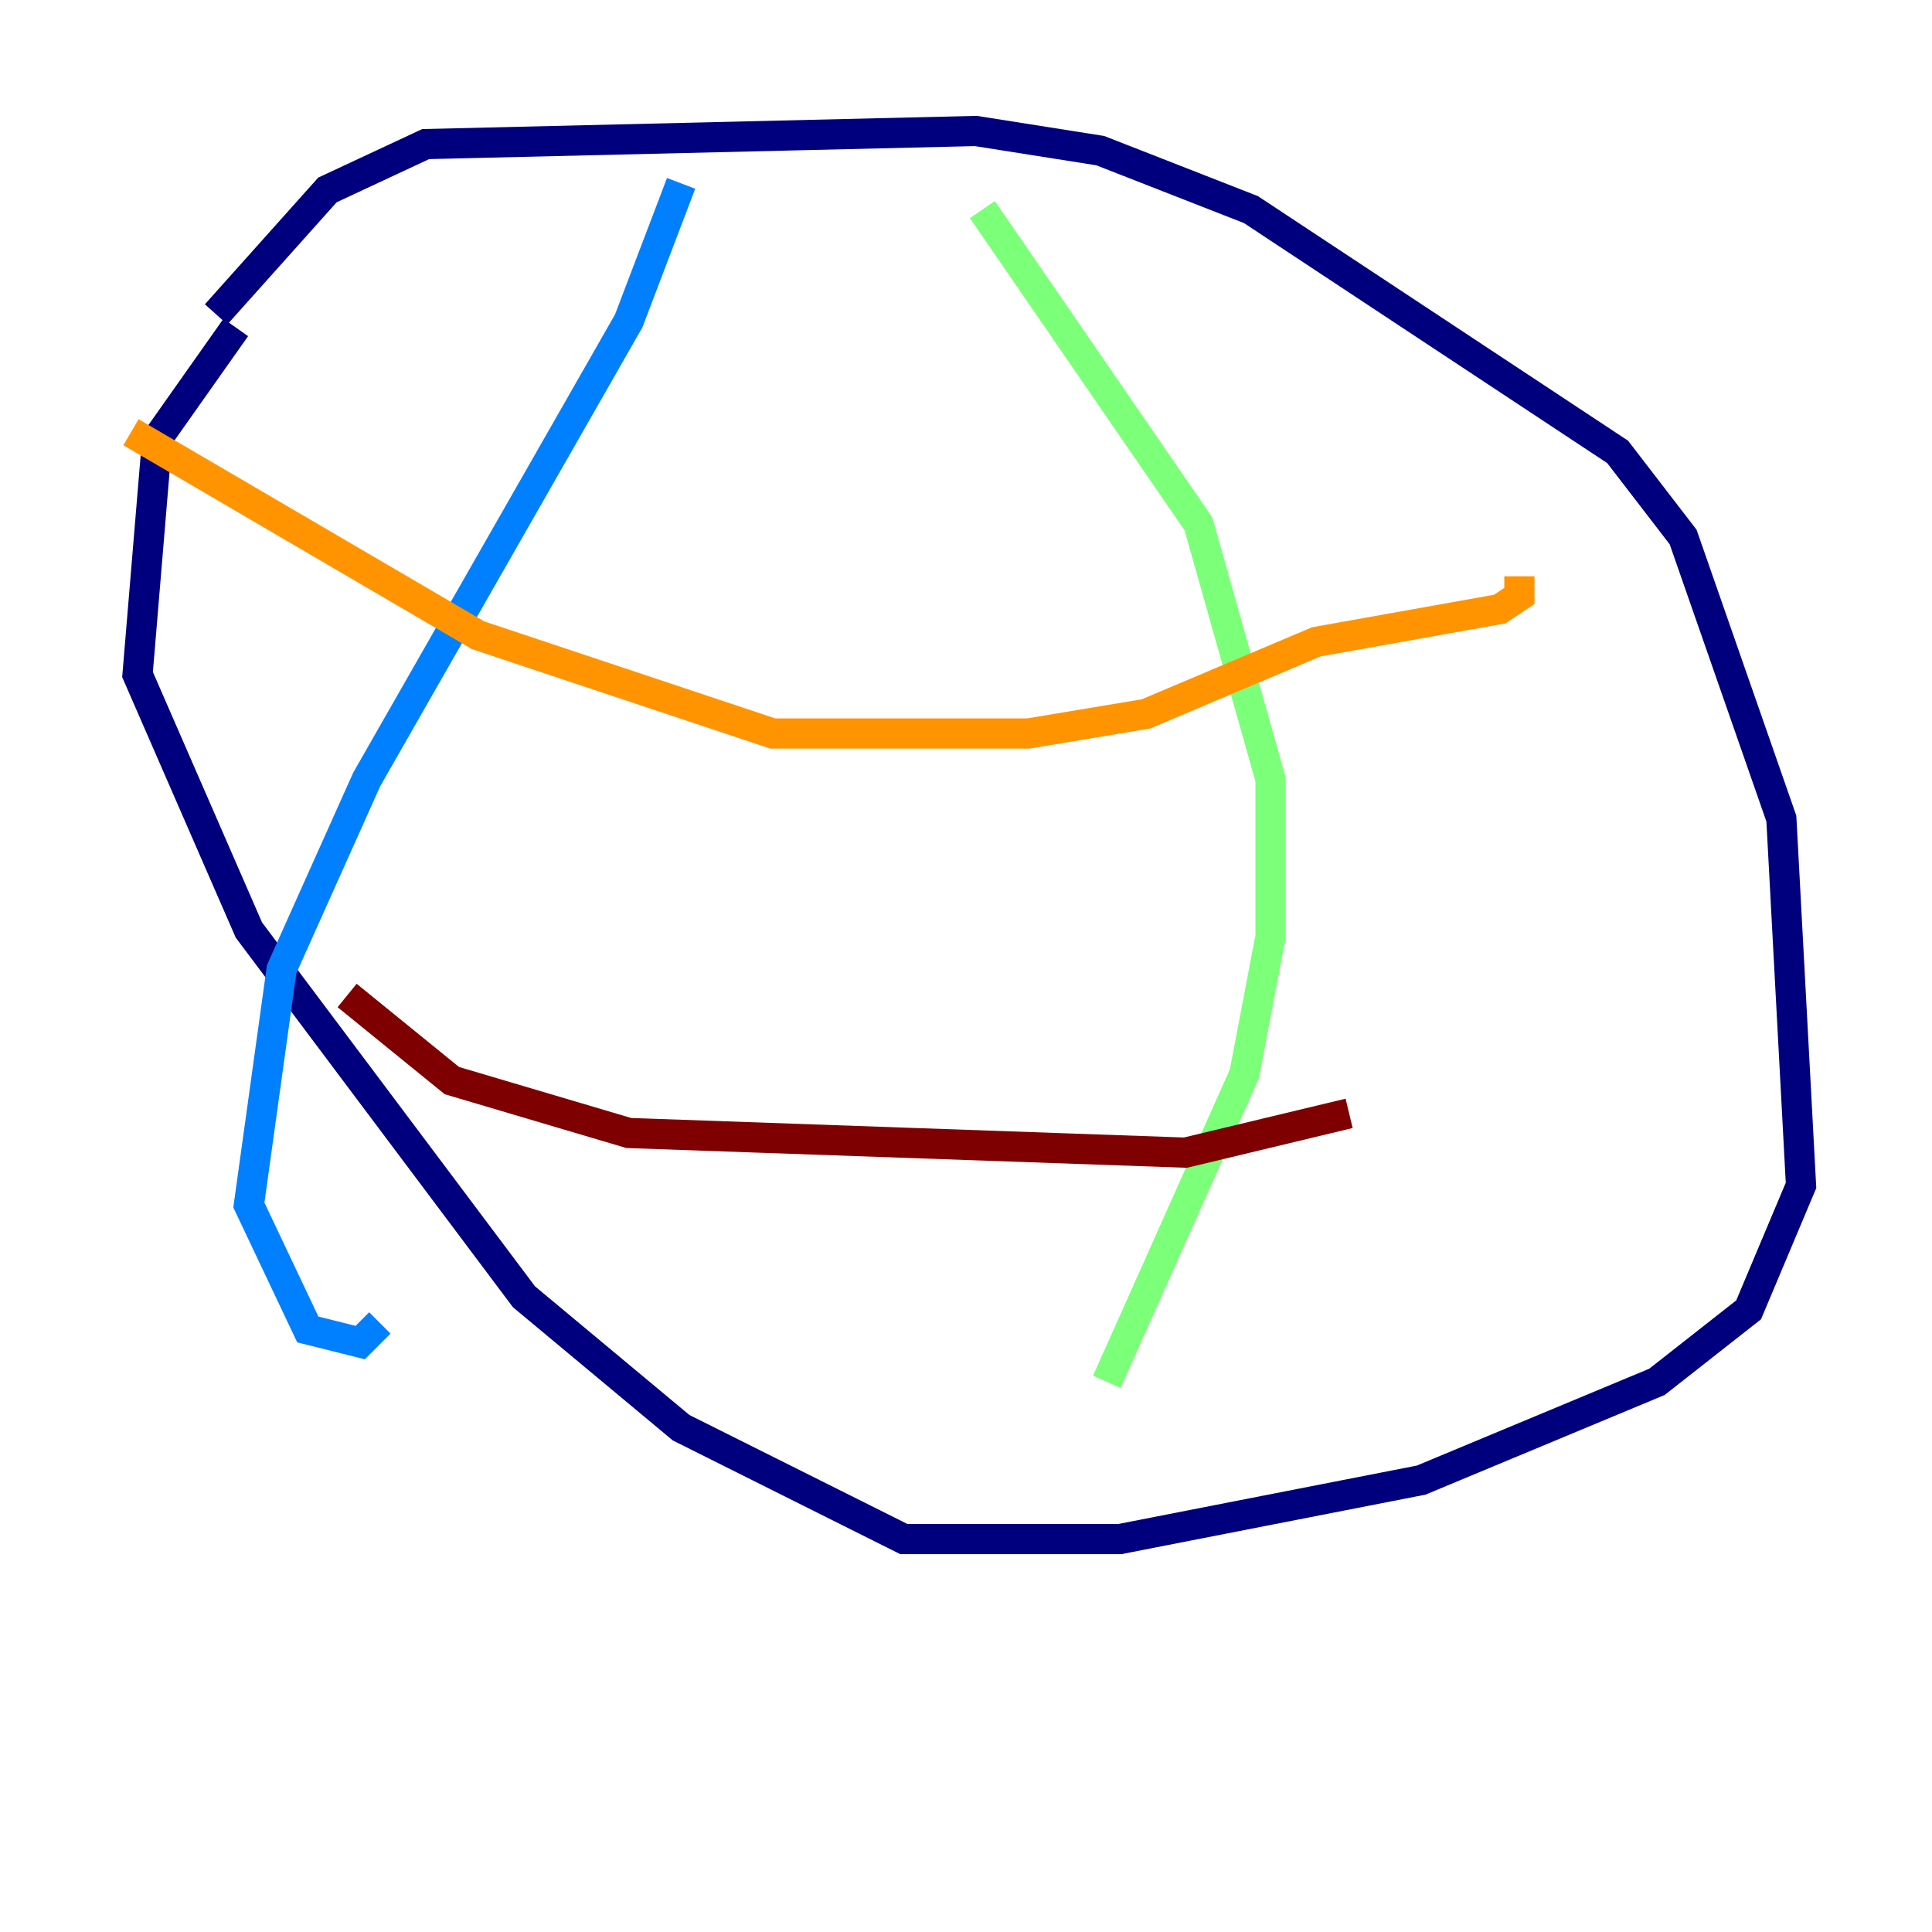 <?xml version="1.0" encoding="utf-8" ?>
<svg baseProfile="tiny" height="128" version="1.2" viewBox="0,0,128,128" width="128" xmlns="http://www.w3.org/2000/svg" xmlns:ev="http://www.w3.org/2001/xml-events" xmlns:xlink="http://www.w3.org/1999/xlink"><defs /><polyline fill="none" points="14.319,20.827 21.695,12.583 28.203,9.546 64.651,8.678 72.895,9.98 82.875,13.885 107.173,29.939 111.512,35.58 118.02,54.237 119.322,78.536 115.851,86.78 109.776,91.552 94.156,98.061 74.197,101.966 59.878,101.966 45.125,94.59 34.712,85.912 16.488,61.614 9.112,44.691 10.414,29.071 15.62,21.695" stroke="#00007f" stroke-width="2" /><polyline fill="none" points="45.125,12.149 41.654,21.261 24.298,51.634 18.658,64.217 16.488,79.837 20.393,88.081 23.864,88.949 25.166,87.647" stroke="#0080ff" stroke-width="2" /><polyline fill="none" points="65.085,13.885 79.403,34.712 84.176,51.634 84.176,62.047 82.441,71.159 73.329,91.552" stroke="#7cff79" stroke-width="2" /><polyline fill="none" points="8.678,28.637 31.675,42.088 51.2,48.597 68.122,48.597 75.932,47.295 87.214,42.522 99.363,40.352 100.664,39.485 100.664,38.183" stroke="#ff9400" stroke-width="2" /><polyline fill="none" points="22.997,65.953 29.939,71.593 41.654,75.064 78.536,76.366 89.383,73.763" stroke="#7f0000" stroke-width="2" /></svg>